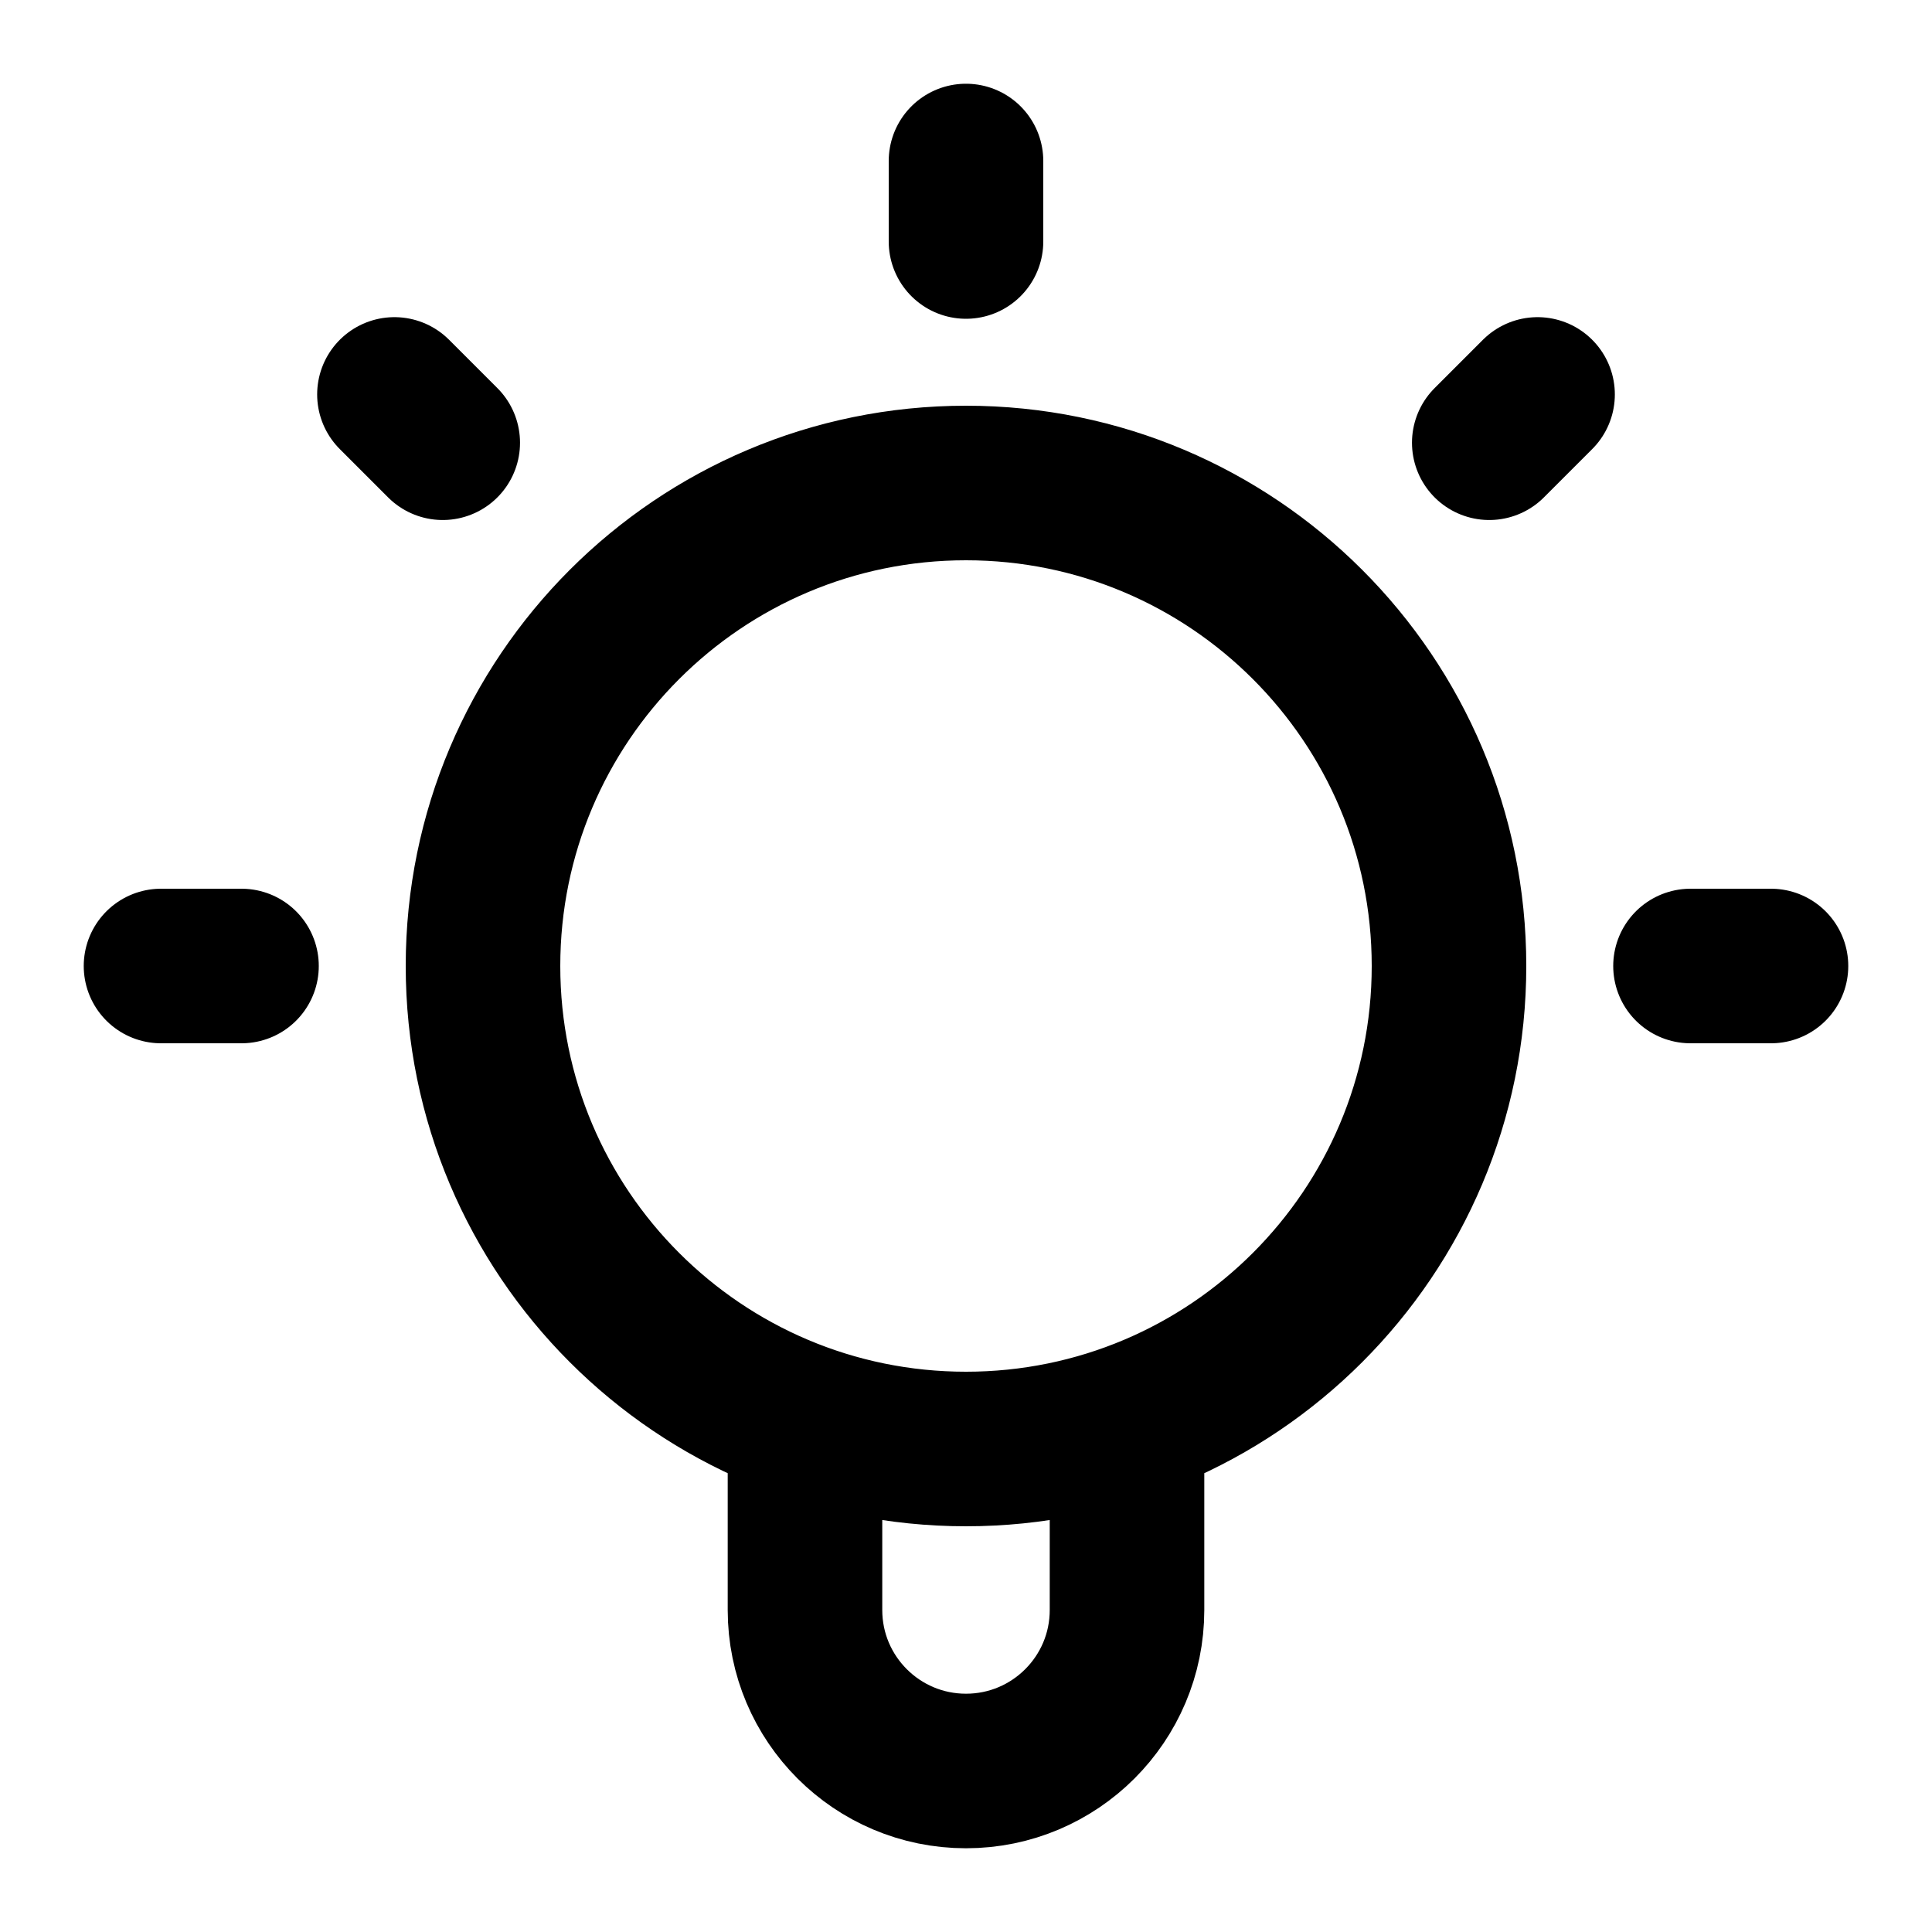 <svg width="50" height="50" viewBox="0 0 50 50" fill="none" xmlns="http://www.w3.org/2000/svg">
<path d="M20.833 36.789V41.667C20.833 43.968 22.699 45.833 25 45.833C27.301 45.833 29.167 43.968 29.167 41.667V36.789M25 4.167V6.25M6.25 25H4.167M11.458 11.458L10.208 10.208M38.542 11.458L39.792 10.208M45.833 25H43.75M37.5 25C37.5 31.904 31.904 37.5 25 37.5C18.096 37.5 12.5 31.904 12.5 25C12.5 18.096 18.096 12.5 25 12.5C31.904 12.5 37.5 18.096 37.5 25Z" stroke="black" stroke-width="4" stroke-linecap="round" stroke-linejoin="round"/>
</svg>
